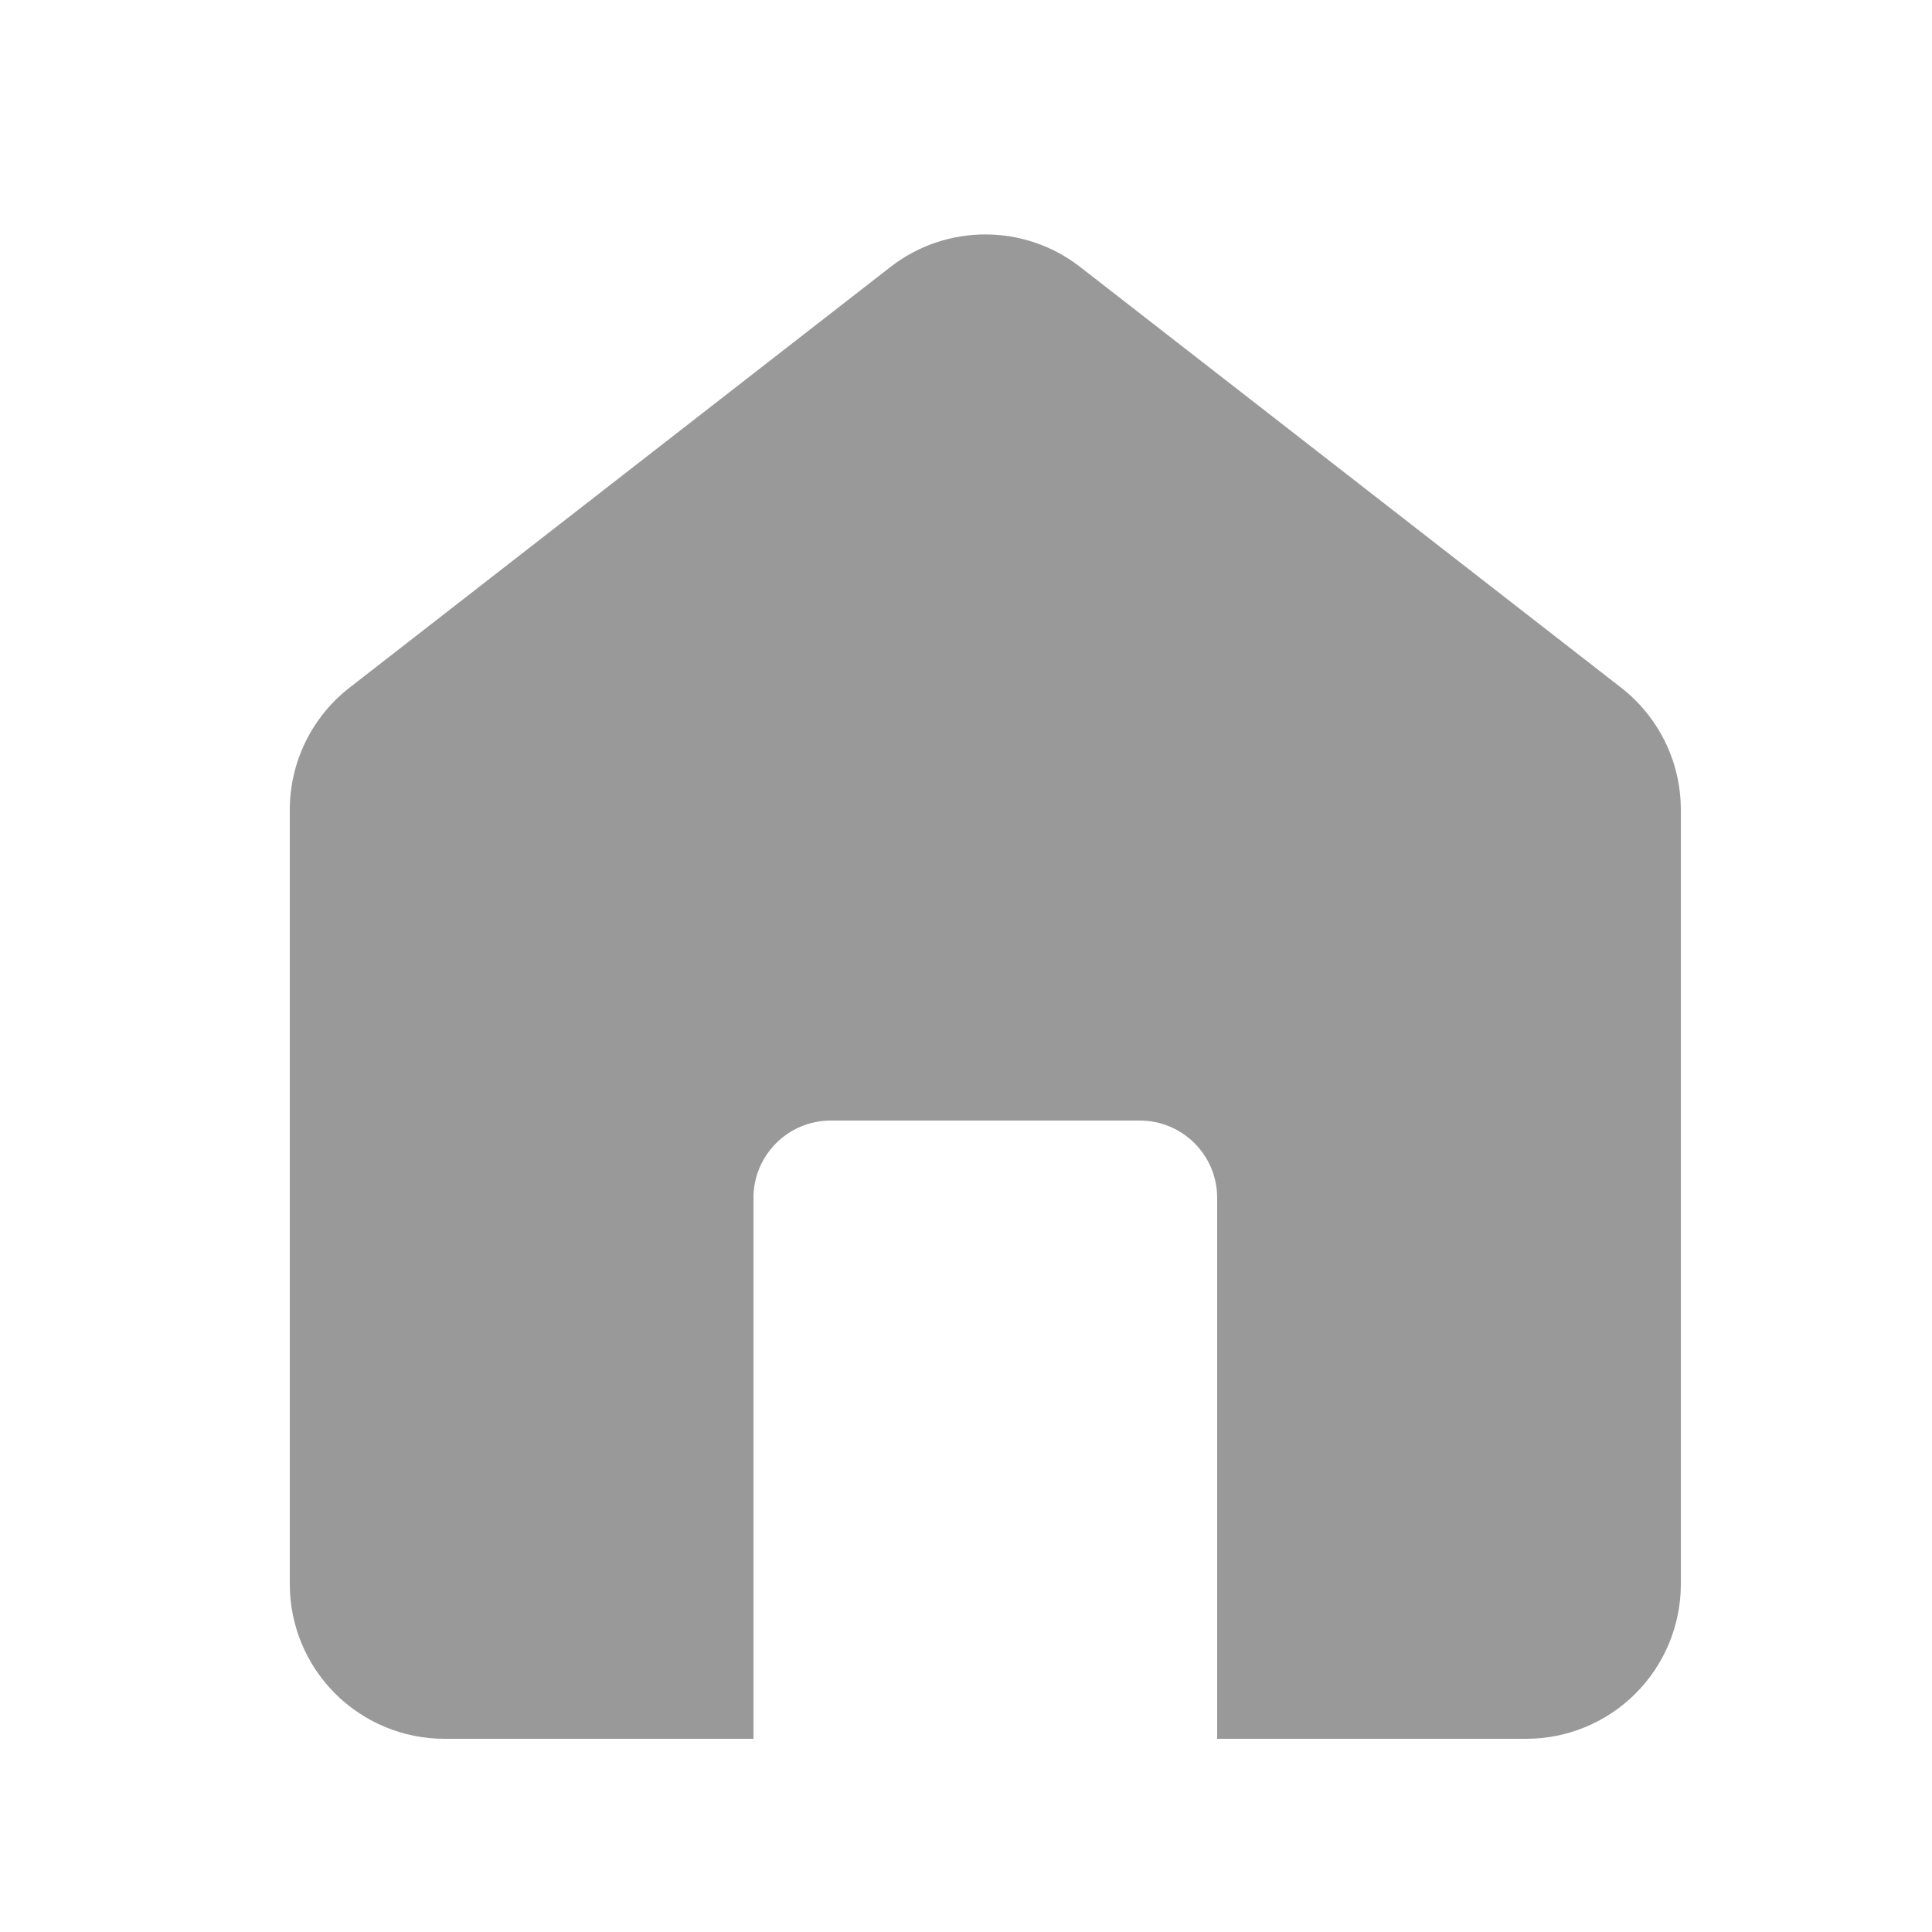 <svg width="25" height="25" viewBox="0 0 25 25" fill="none" xmlns="http://www.w3.org/2000/svg">
<path fill-rule="evenodd" clip-rule="evenodd" d="M4.522 8.899C4.035 9.278 3.75 9.861 3.75 10.478V20.5C3.75 21.03 3.961 21.539 4.336 21.914C4.711 22.289 5.22 22.5 5.75 22.5H9.75V15.5C9.75 14.948 10.198 14.5 10.75 14.5H14.75C15.302 14.5 15.75 14.948 15.75 15.5V22.5H19.75C20.28 22.5 20.789 22.289 21.164 21.914C21.539 21.539 21.75 21.03 21.75 20.5V10.478C21.75 9.861 21.465 9.278 20.978 8.899L13.978 3.455C13.256 2.893 12.244 2.893 11.522 3.455L4.522 8.899Z" fill="#999999"/>
</svg>
